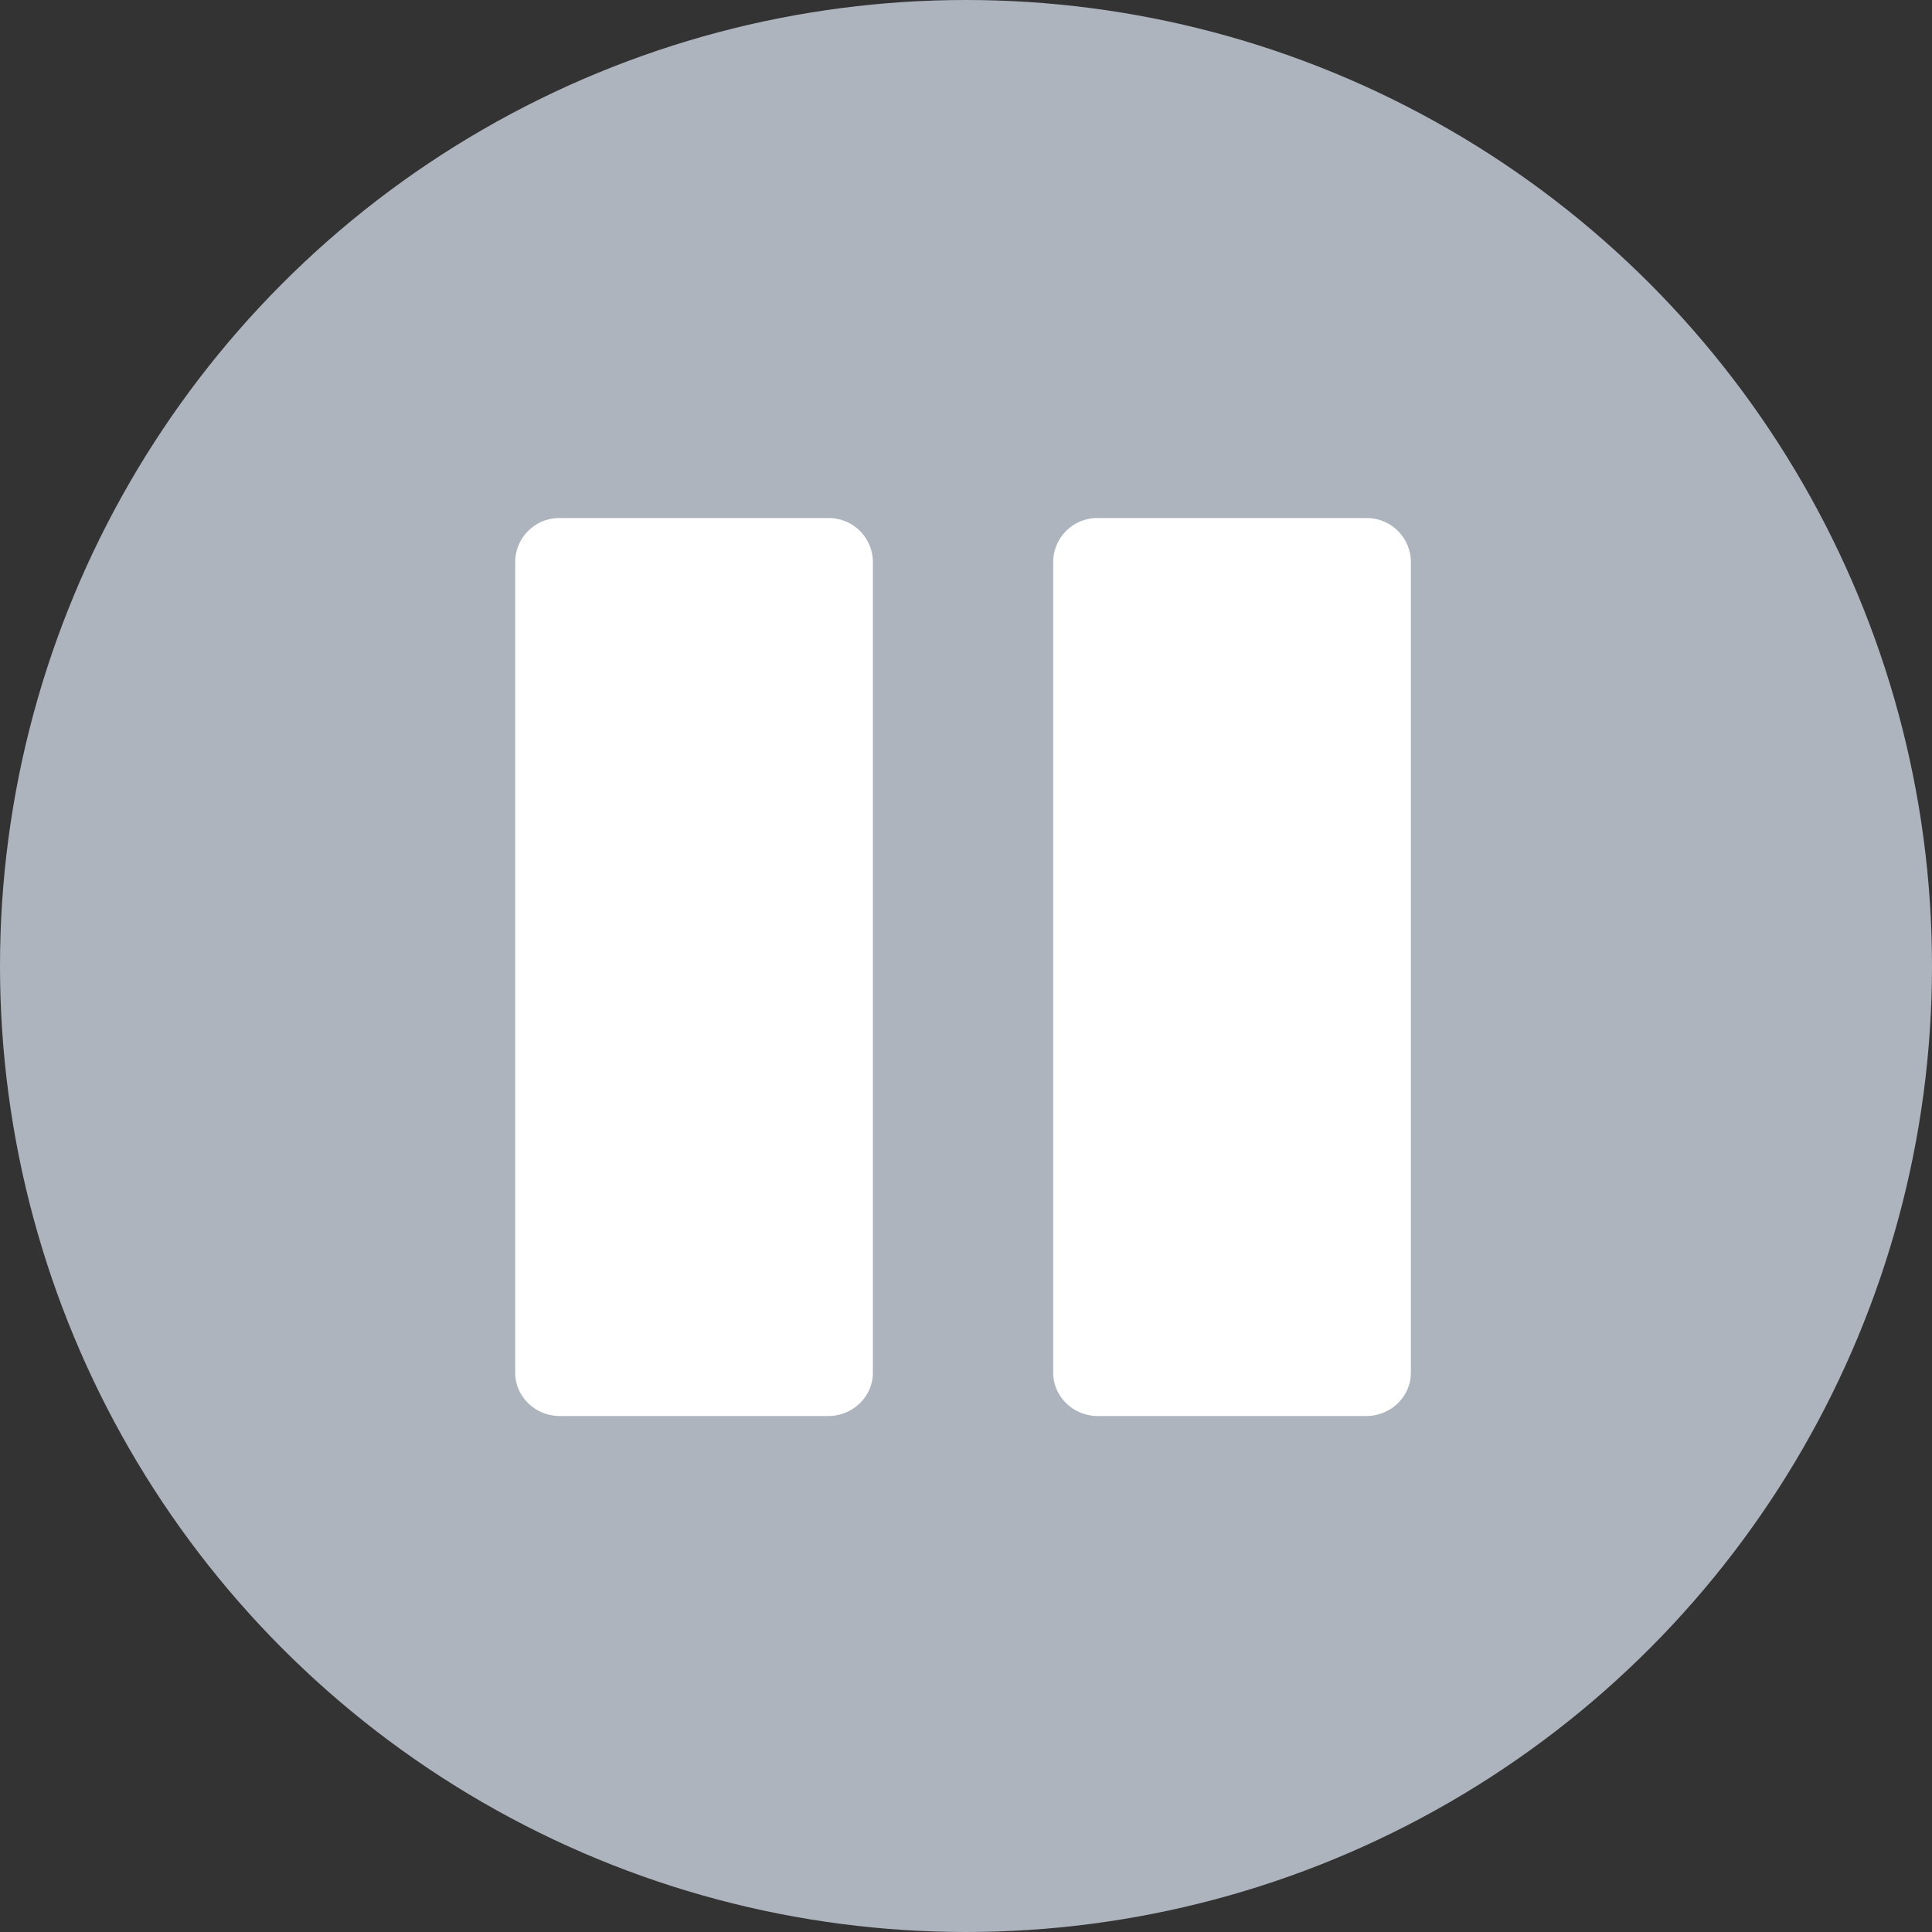 <svg width="15" height="15" viewBox="0 0 15 15" xmlns="http://www.w3.org/2000/svg"><rect x="0" y="0" width="15" height="15" fill="#333333" stroke="none"/><title>icone_podPausado</title><g fill="none" fill-rule="evenodd"><circle fill="#ADB4BE" cx="7.5" cy="7.5" r="7.5"/><g fill="#FFF"><path d="M10.607 10.994c.19 0 .347-.15.347-.336v-6.3a.343.343 0 0 0-.347-.336H8.524a.343.343 0 0 0-.347.336v6.3c0 .185.156.336.347.336h2.083zM6.43 10.994c.19 0 .347-.15.347-.336v-6.3a.343.343 0 0 0-.347-.336H4.347A.343.343 0 0 0 4 4.358v6.3c0 .185.156.336.347.336H6.43z"/></g></g></svg>